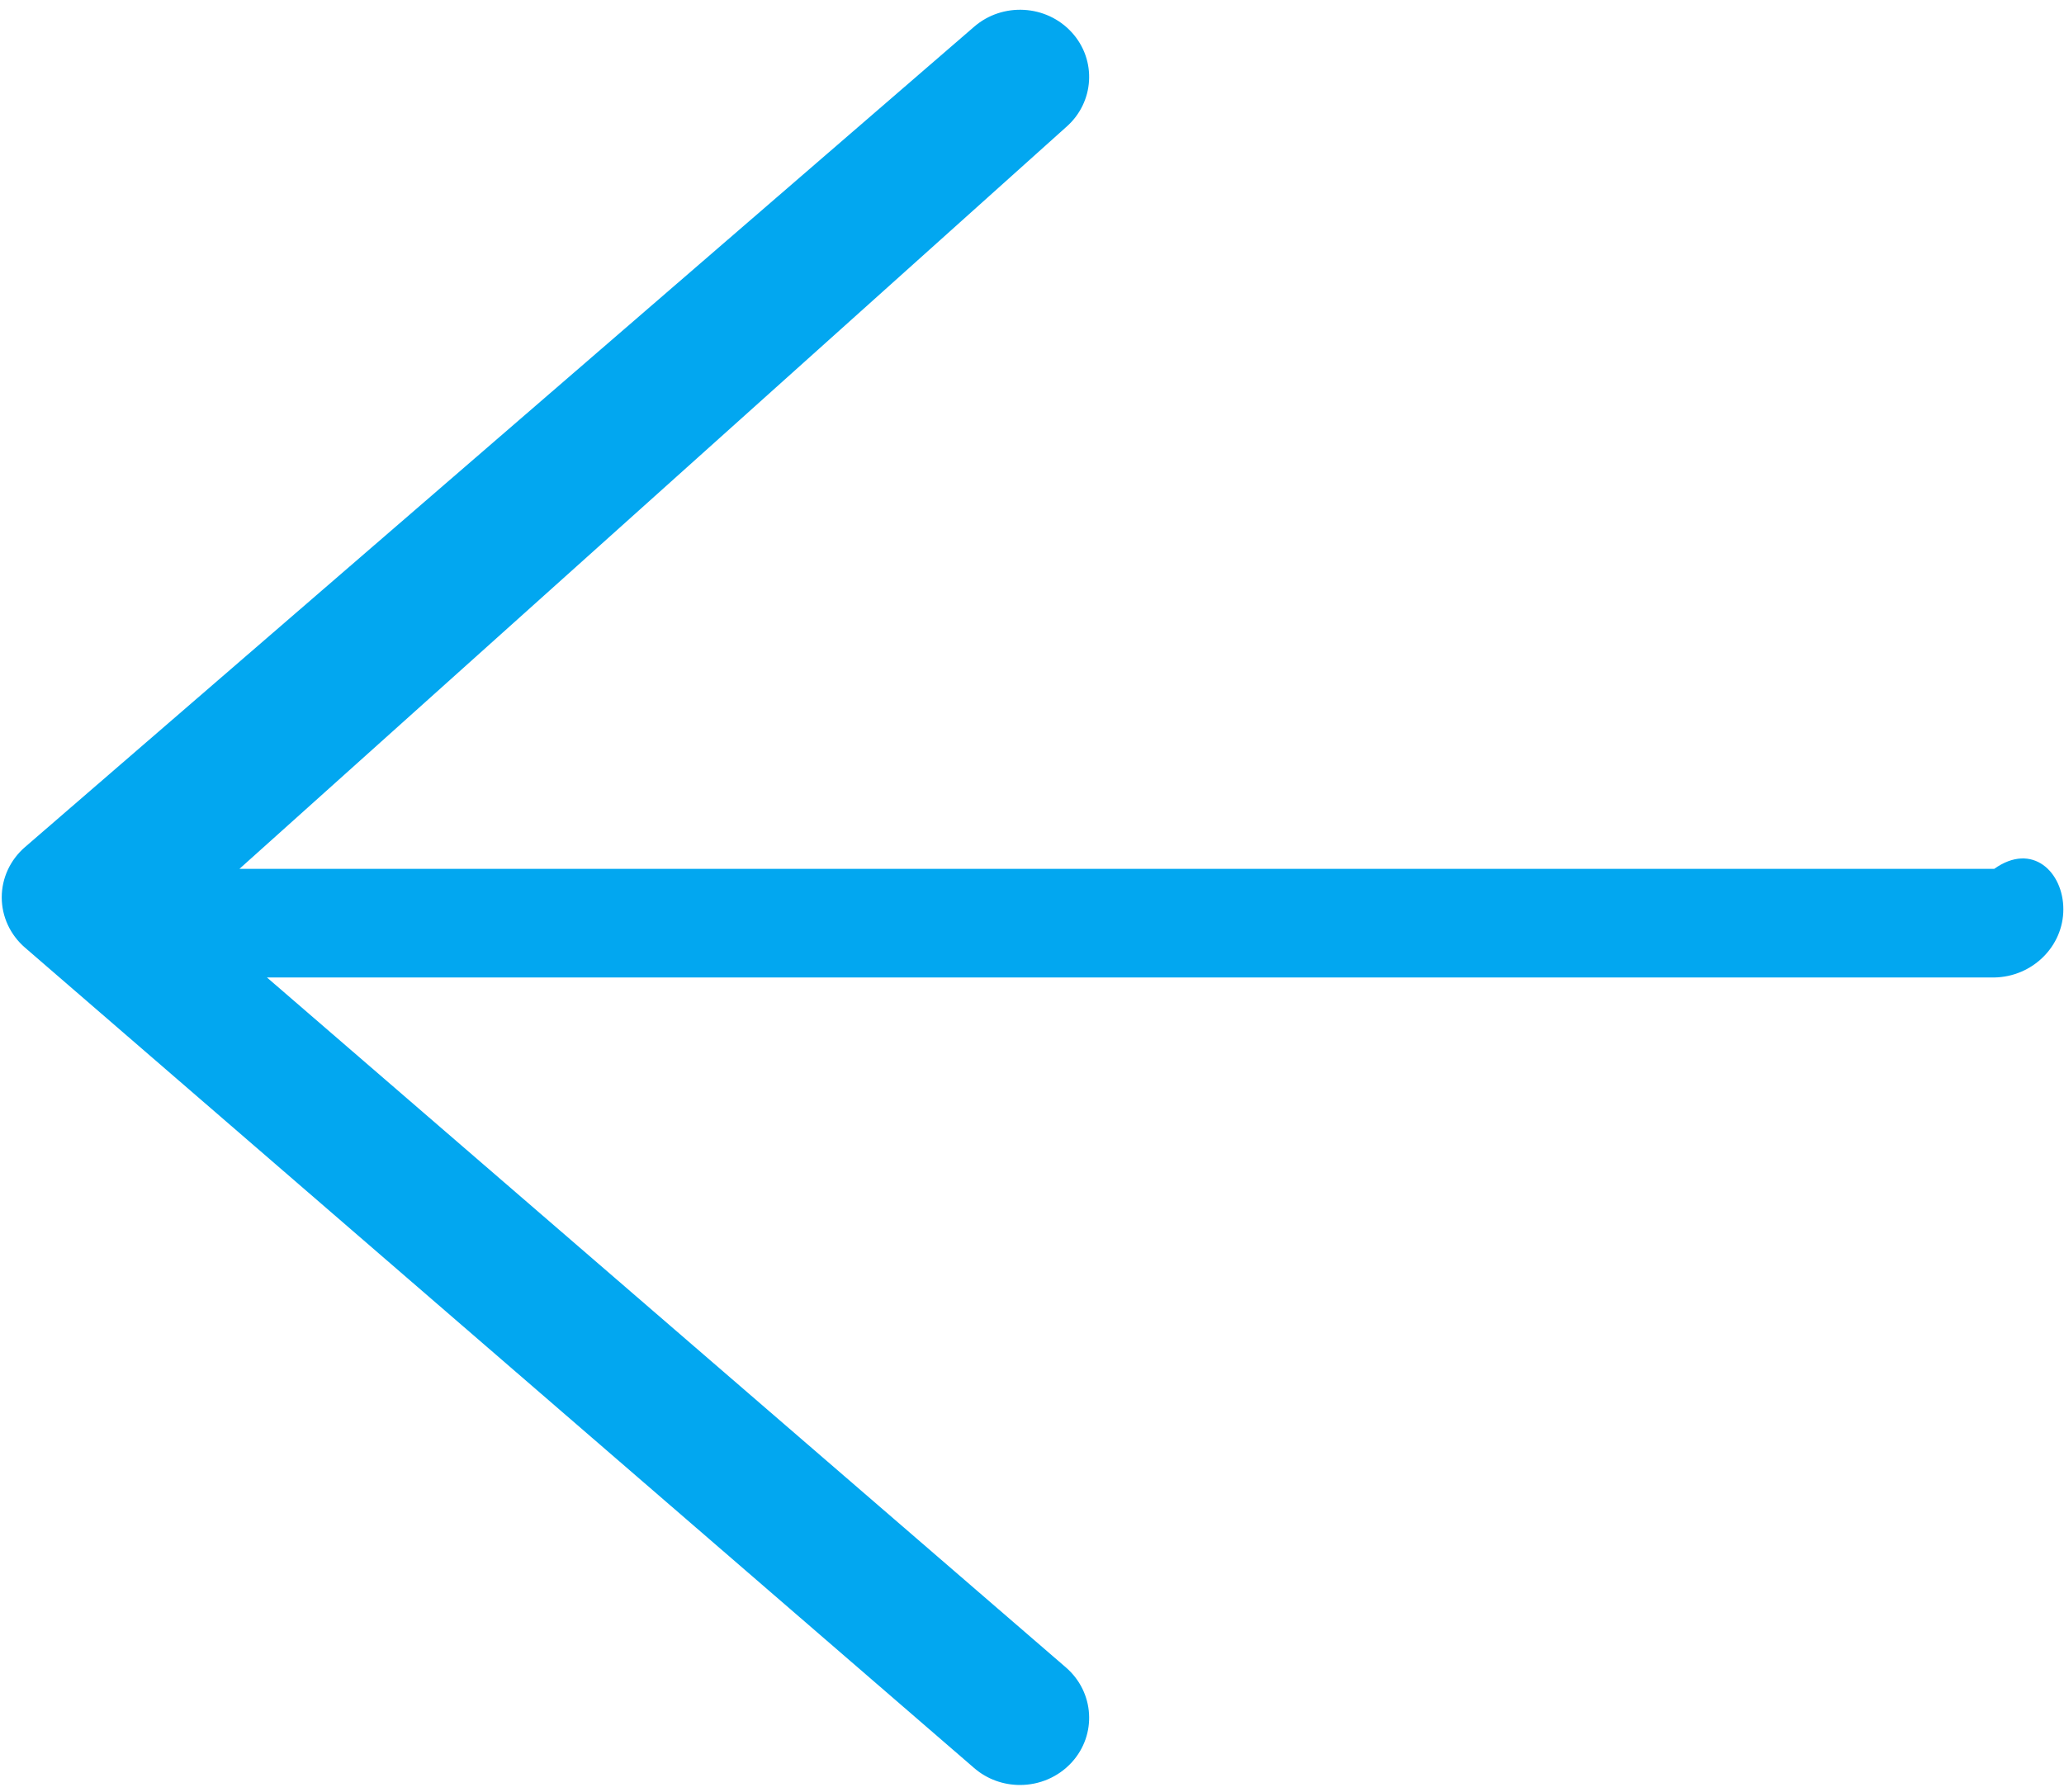 ﻿<?xml version="1.0" encoding="utf-8"?>
<svg version="1.1" xmlns:xlink="http://www.w3.org/1999/xlink" width="38px" height="33px" xmlns="http://www.w3.org/2000/svg">
  <g transform="matrix(1 0 0 1 -766 -127 )">
    <path d="M 37.988 16.744  C 37.988 16.06  37.418 15.499  36.715 16  L 4.408 16  L 19.625 2.343  C 20.15 1.889  20.198 1.106  19.731 0.595  C 19.264 0.084  18.459 0.038  17.934 0.493  L 0.46 15.599  C 0.188 15.834  0.032 16.171  0.032 16.525  C 0.032 16.878  0.188 17.215  0.46 17.45  L 17.934 32.557  C 18.176 32.767  18.478 32.87  18.779 32.87  C 19.13 32.87  19.479 32.729  19.731 32.454  C 20.198 31.943  20.15 31.161  19.625 30.706  L 4.915 18  L 36.715 18  C 37.418 17.989  37.988 17.428  37.988 16.744  Z " fill-rule="nonzero" fill="#02a7f0" stroke="none" transform="matrix(1 0 0 1 766 127 )" />
  </g>
</svg>